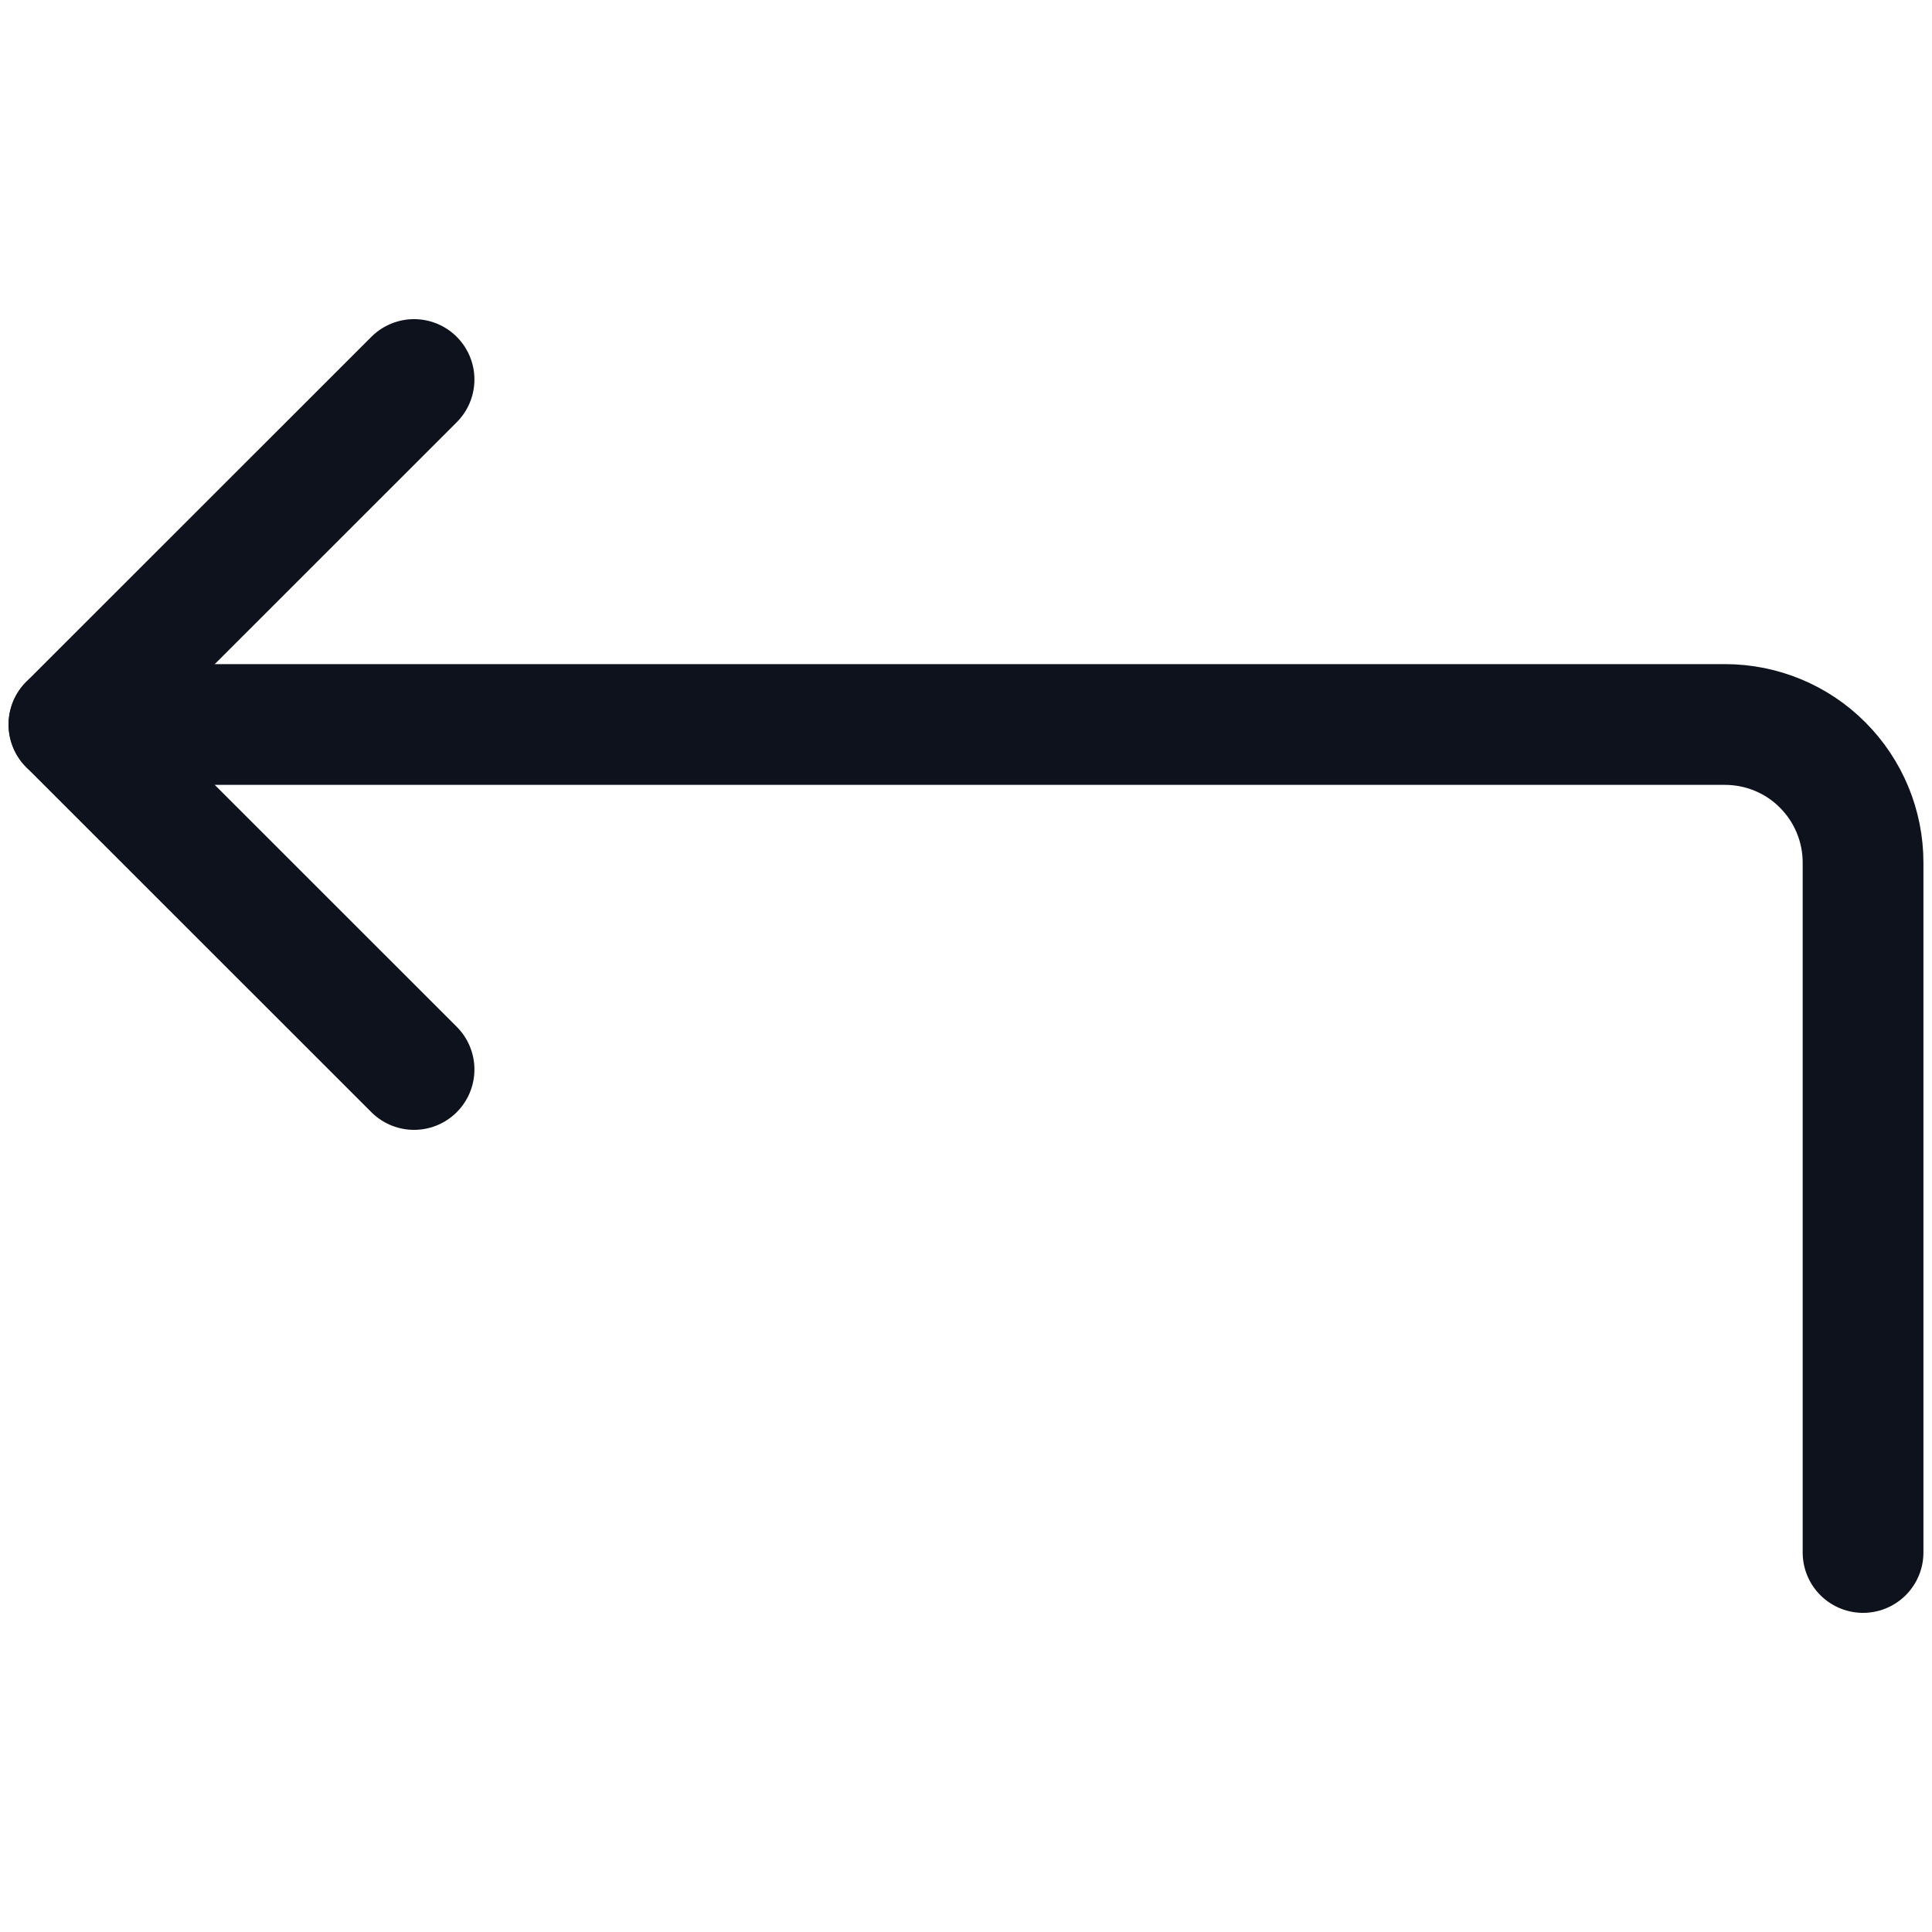 <svg width="16" height="16" viewBox="0 0 16 16" fill="none" xmlns="http://www.w3.org/2000/svg">
<path d="M3.429 3.143L0.571 6L3.429 8.857" stroke="#0D121C" stroke-linecap="round" stroke-linejoin="round"/>
<path d="M15.429 12.857V7.143C15.429 6.84 15.308 6.549 15.094 6.335C14.88 6.12 14.589 6 14.286 6H0.571" stroke="#0D121C" stroke-linecap="round" stroke-linejoin="round"/>
</svg>

